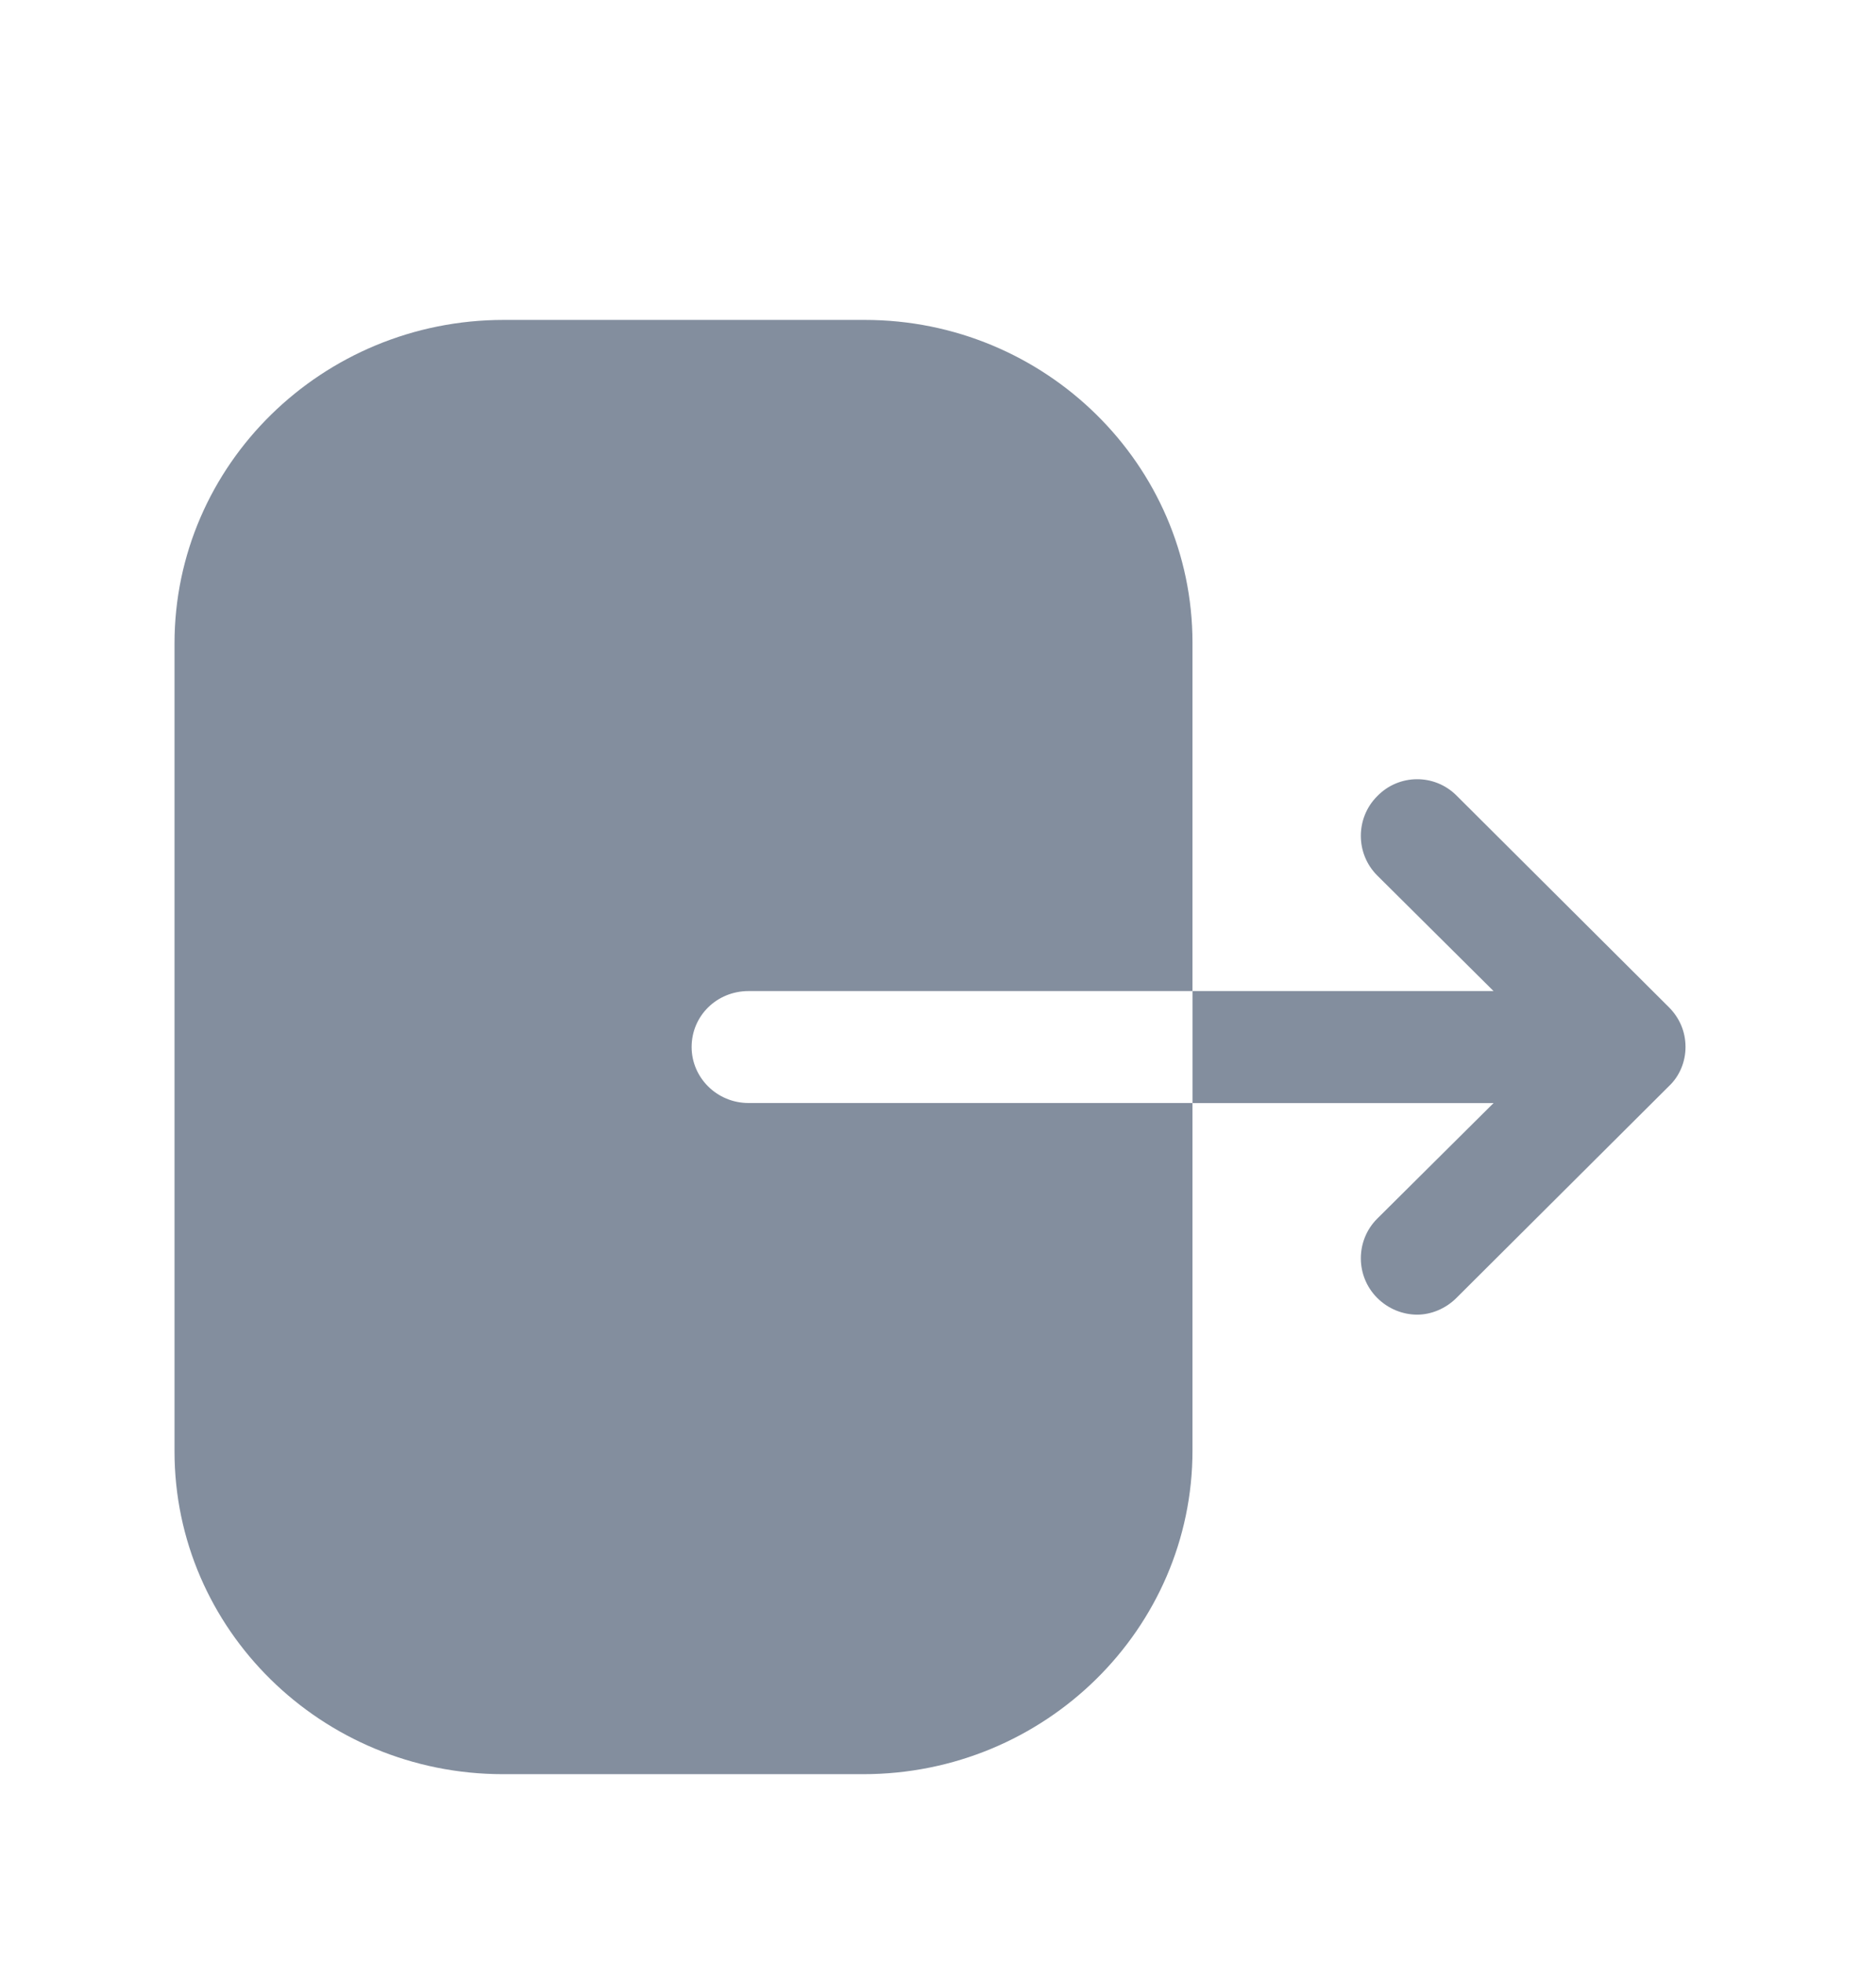 <svg width="43" height="45" viewBox="0 0 43 45" fill="none" xmlns="http://www.w3.org/2000/svg">
<g filter="url(#filter0_d_967_10888)">
<path fill-rule="evenodd" clip-rule="evenodd" d="M17.159 18.717C16.43 18.717 15.853 19.283 15.853 20C15.853 20.7 16.43 21.283 17.159 21.283H27.333V29.25C27.333 33.333 23.959 36.667 19.787 36.667H11.529C7.375 36.667 4 33.35 4 29.267V10.75C4 6.65 7.391 3.333 11.546 3.333H19.821C23.959 3.333 27.333 6.65 27.333 10.733V18.717H17.159ZM33.384 14.234L38.25 19.084C38.5 19.334 38.634 19.65 38.634 20C38.634 20.334 38.5 20.667 38.25 20.9L33.384 25.75C33.134 26 32.8 26.134 32.484 26.134C32.15 26.134 31.817 26 31.567 25.75C31.067 25.25 31.067 24.434 31.567 23.934L34.234 21.284H27.334V18.717H34.234L31.567 16.067C31.067 15.567 31.067 14.75 31.567 14.25C32.067 13.734 32.884 13.734 33.384 14.234Z" fill="#838E9E"/>
</g>
<defs>
<filter id="filter0_d_967_10888" x="-3.333" y="0" width="48" height="48" filterUnits="userSpaceOnUse" color-interpolation-filters="sRGB">
<feFlood flood-opacity="0" result="BackgroundImageFix"/>
<feColorMatrix in="SourceAlpha" type="matrix" values="0 0 0 0 0 0 0 0 0 0 0 0 0 0 0 0 0 0 127 0" result="hardAlpha"/>
<feOffset dy="4"/>
<feGaussianBlur stdDeviation="2"/>
<feComposite in2="hardAlpha" operator="out"/>
<feColorMatrix type="matrix" values="0 0 0 0 0 0 0 0 0 0 0 0 0 0 0 0 0 0 0.07 0"/>
<feBlend mode="normal" in2="BackgroundImageFix" result="effect1_dropShadow_967_10888"/>
<feBlend mode="normal" in="SourceGraphic" in2="effect1_dropShadow_967_10888" result="shape"/>
</filter>
</defs>
</svg>
